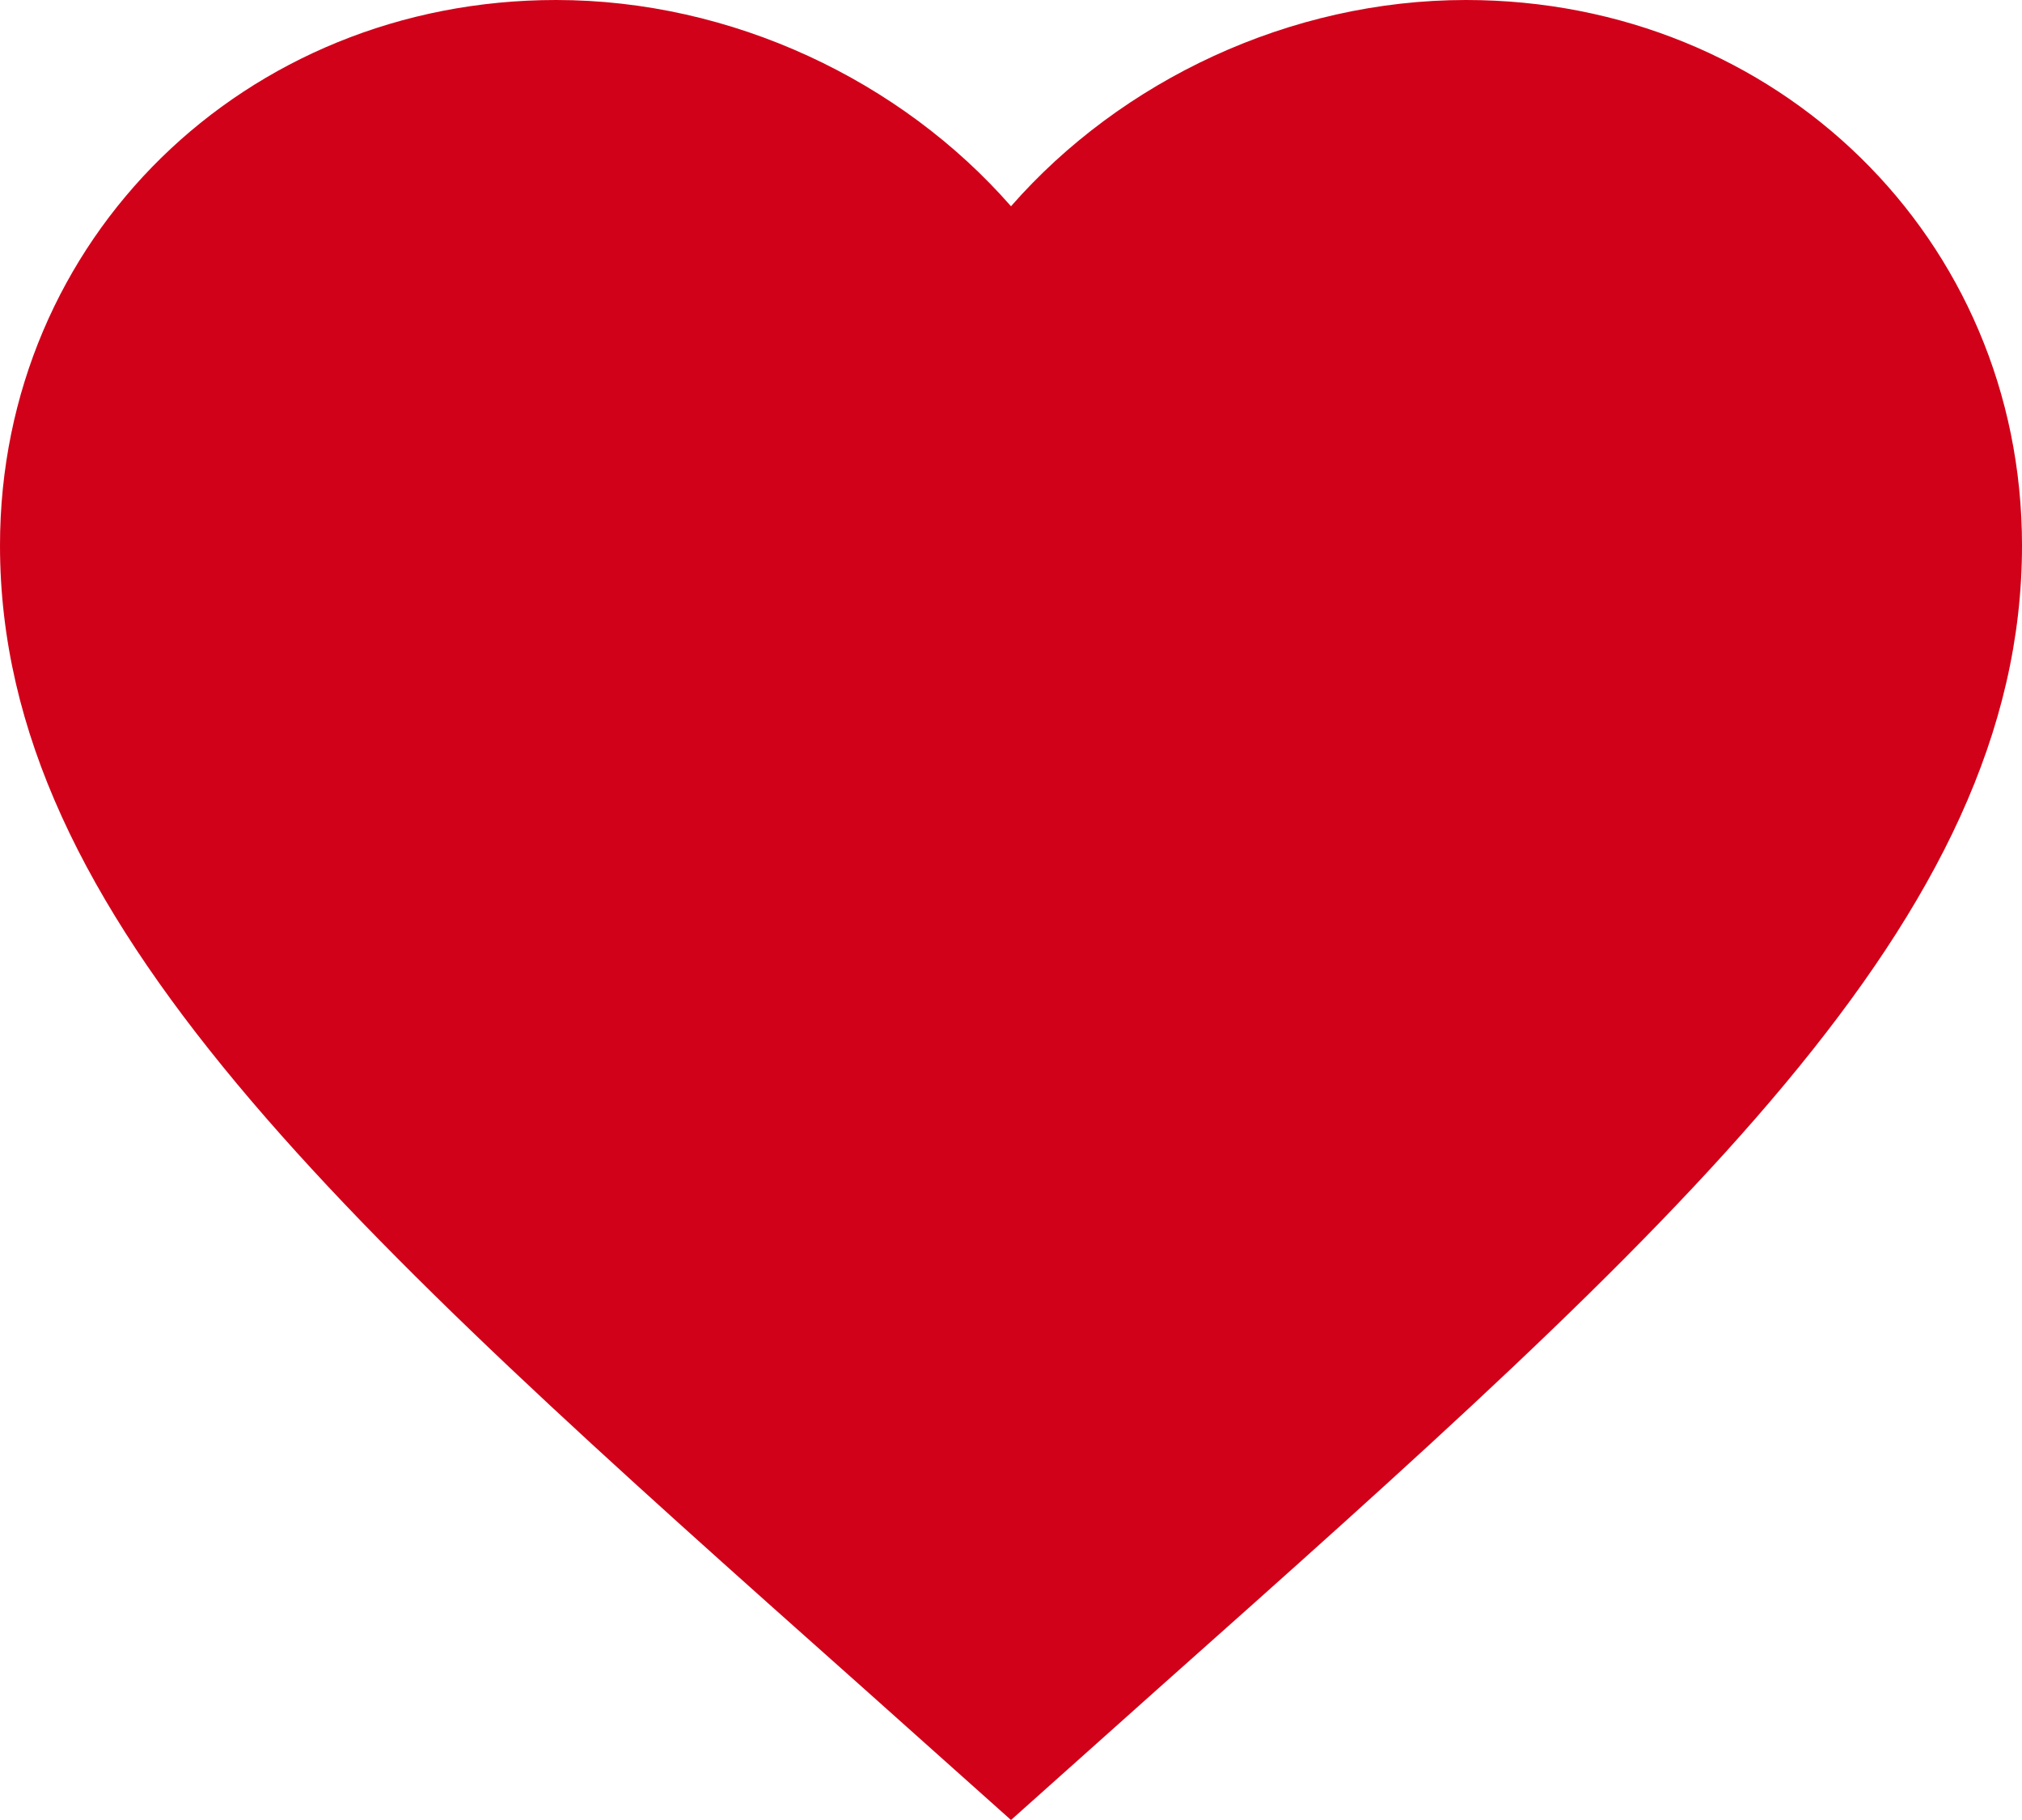 <svg width="20" height="18" viewBox="0 0 20 18" fill="none" xmlns="http://www.w3.org/2000/svg">
<path d="M10 18L8.55 16.705C3.4 12.124 0 9.093 0 5.395C0 2.364 2.42 0 5.5 0C7.24 0 8.91 0.795 10 2.04C11.09 0.795 12.76 0 14.5 0C17.58 0 20 2.364 20 5.395C20 9.093 16.6 12.124 11.45 16.705L10 18Z" fill="#D10119"/>
</svg>
